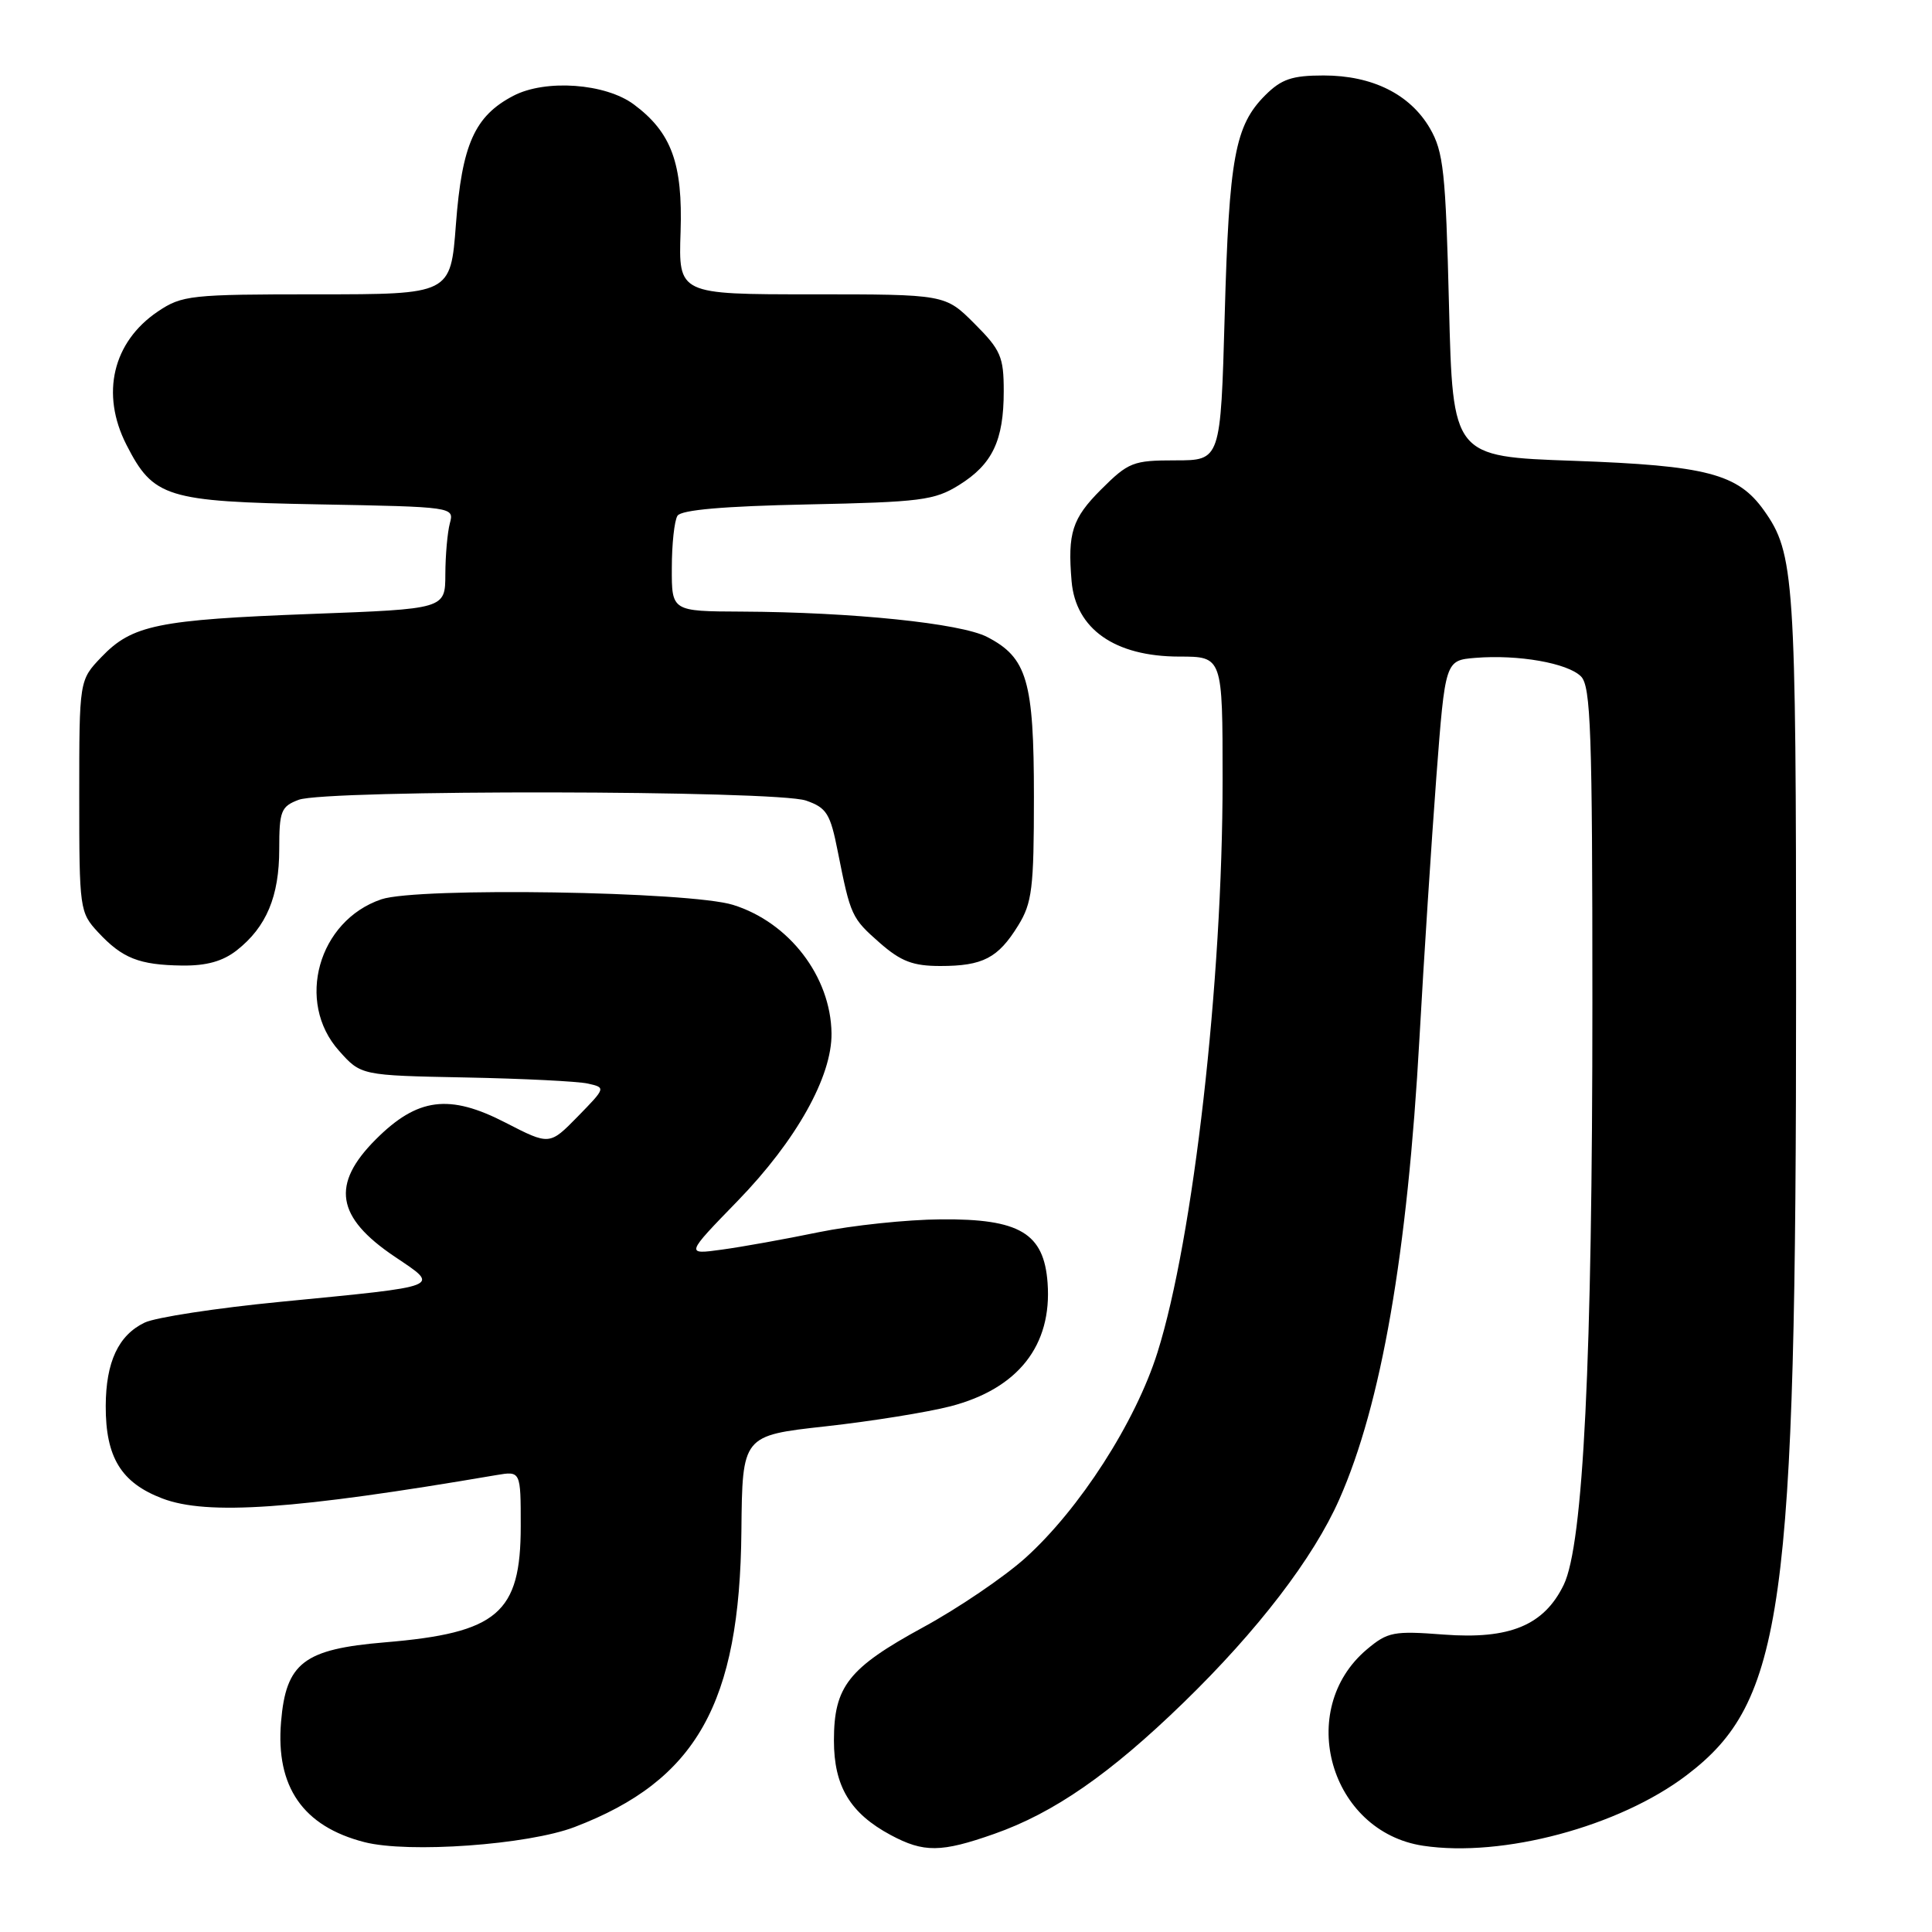 <?xml version="1.0" encoding="UTF-8" standalone="no"?>
<!DOCTYPE svg PUBLIC "-//W3C//DTD SVG 1.1//EN" "http://www.w3.org/Graphics/SVG/1.1/DTD/svg11.dtd" >
<svg xmlns="http://www.w3.org/2000/svg" xmlns:xlink="http://www.w3.org/1999/xlink" version="1.1" viewBox="0 0 256 256">
 <g >
 <path fill="currentColor"
d=" M 76.14 242.09 C 92.29 235.92 98.03 225.73 98.24 202.86 C 98.36 190.22 98.36 190.22 109.38 189.00 C 115.45 188.33 122.90 187.13 125.95 186.34 C 134.91 184.01 139.42 178.27 138.81 169.99 C 138.33 163.40 135.11 161.48 124.68 161.57 C 120.18 161.60 112.90 162.37 108.50 163.27 C 104.10 164.18 98.32 165.22 95.66 165.58 C 90.82 166.25 90.82 166.25 97.76 159.11 C 105.51 151.12 110.26 142.64 110.18 136.91 C 110.08 129.39 104.56 122.21 97.13 119.90 C 91.37 118.11 55.35 117.54 50.54 119.16 C 42.17 121.99 39.14 132.77 44.92 139.23 C 47.83 142.50 47.83 142.50 61.67 142.77 C 69.27 142.92 76.58 143.28 77.90 143.58 C 80.28 144.11 80.27 144.14 76.56 147.94 C 72.82 151.76 72.82 151.76 66.99 148.76 C 59.53 144.91 55.32 145.45 49.80 150.97 C 43.84 156.93 44.53 161.28 52.28 166.50 C 58.37 170.60 58.95 170.37 37.14 172.50 C 28.70 173.32 20.61 174.56 19.17 175.25 C 15.69 176.92 14.03 180.47 14.01 186.30 C 13.99 193.10 16.05 196.47 21.50 198.55 C 27.45 200.83 39.10 200.01 65.75 195.46 C 69.00 194.91 69.00 194.91 69.00 202.23 C 69.00 213.77 65.95 216.37 50.99 217.62 C 40.25 218.52 37.89 220.33 37.24 228.17 C 36.52 236.77 40.15 242.00 48.28 244.09 C 54.11 245.59 69.97 244.45 76.14 242.09 Z  M 131.74 243.00 C 139.65 240.22 147.09 235.06 156.83 225.60 C 166.67 216.04 174.04 206.43 177.46 198.68 C 183.03 186.10 186.50 166.13 188.09 137.50 C 188.67 127.05 189.68 111.53 190.32 103.00 C 191.50 87.50 191.50 87.50 195.50 87.17 C 201.18 86.71 207.72 87.86 209.49 89.63 C 210.79 90.93 211.00 96.96 211.00 132.84 C 211.00 180.27 209.80 204.64 207.20 210.00 C 204.59 215.37 200.04 217.25 191.31 216.59 C 184.67 216.08 183.88 216.23 181.12 218.55 C 171.61 226.56 176.23 242.70 188.56 244.57 C 199.09 246.16 214.53 242.03 223.48 235.23 C 236.33 225.47 238.00 213.45 237.99 131.10 C 237.99 76.54 237.77 73.31 233.74 67.64 C 230.28 62.77 226.13 61.69 208.50 61.06 C 192.50 60.50 192.50 60.50 192.00 40.50 C 191.56 22.75 191.27 20.11 189.47 17.00 C 186.84 12.49 181.85 10.00 175.39 10.00 C 171.20 10.00 169.80 10.48 167.65 12.62 C 163.64 16.63 162.86 20.87 162.28 41.75 C 161.74 61.00 161.74 61.00 155.75 61.00 C 150.13 61.00 149.53 61.24 145.88 64.88 C 142.07 68.70 141.45 70.62 141.99 77.00 C 142.53 83.35 147.72 86.99 156.25 87.00 C 162.00 87.00 162.00 87.00 162.00 103.34 C 162.00 130.06 158.13 164.10 153.37 179.21 C 150.46 188.45 143.04 199.98 135.85 206.45 C 133.04 208.97 126.96 213.10 122.33 215.62 C 112.41 221.03 110.50 223.46 110.50 230.63 C 110.50 236.69 112.65 240.27 118.02 243.15 C 122.40 245.50 124.70 245.48 131.74 243.00 Z  M 31.39 125.91 C 35.30 122.83 37.00 118.78 37.00 112.52 C 37.00 107.46 37.24 106.86 39.57 105.98 C 43.17 104.61 102.83 104.70 106.80 106.08 C 109.54 107.03 110.02 107.81 111.01 112.83 C 112.71 121.38 112.83 121.64 116.58 124.94 C 119.38 127.39 120.97 128.00 124.60 128.00 C 130.23 128.00 132.25 126.95 134.91 122.64 C 136.76 119.65 137.00 117.71 137.00 105.58 C 137.00 90.20 136.10 87.14 130.80 84.40 C 127.31 82.59 112.94 81.11 98.25 81.04 C 89.00 81.00 89.00 81.00 89.02 75.25 C 89.02 72.09 89.36 68.98 89.77 68.34 C 90.26 67.56 95.92 67.07 107.00 66.84 C 121.98 66.53 123.83 66.30 127.08 64.27 C 131.50 61.52 133.00 58.38 133.00 51.84 C 133.00 47.28 132.61 46.37 129.12 42.88 C 125.24 39.00 125.24 39.00 107.57 39.00 C 89.90 39.00 89.90 39.00 90.18 30.73 C 90.48 21.67 88.98 17.55 83.99 13.84 C 80.23 11.04 72.29 10.47 68.03 12.69 C 62.89 15.37 61.21 19.14 60.41 29.75 C 59.71 39.00 59.71 39.00 42.00 39.00 C 25.23 39.00 24.12 39.12 20.91 41.28 C 14.94 45.31 13.31 52.19 16.75 58.93 C 20.32 65.93 22.03 66.46 42.17 66.83 C 60.09 67.16 60.19 67.18 59.61 69.33 C 59.29 70.52 59.02 73.57 59.01 76.09 C 59.00 80.69 59.00 80.69 41.25 81.35 C 20.90 82.12 17.51 82.81 13.44 87.06 C 10.50 90.13 10.50 90.13 10.50 105.49 C 10.50 120.48 10.56 120.90 13.00 123.53 C 16.21 126.98 18.42 127.86 24.12 127.94 C 27.35 127.98 29.52 127.38 31.39 125.91 Z "/>
</g>
</svg>